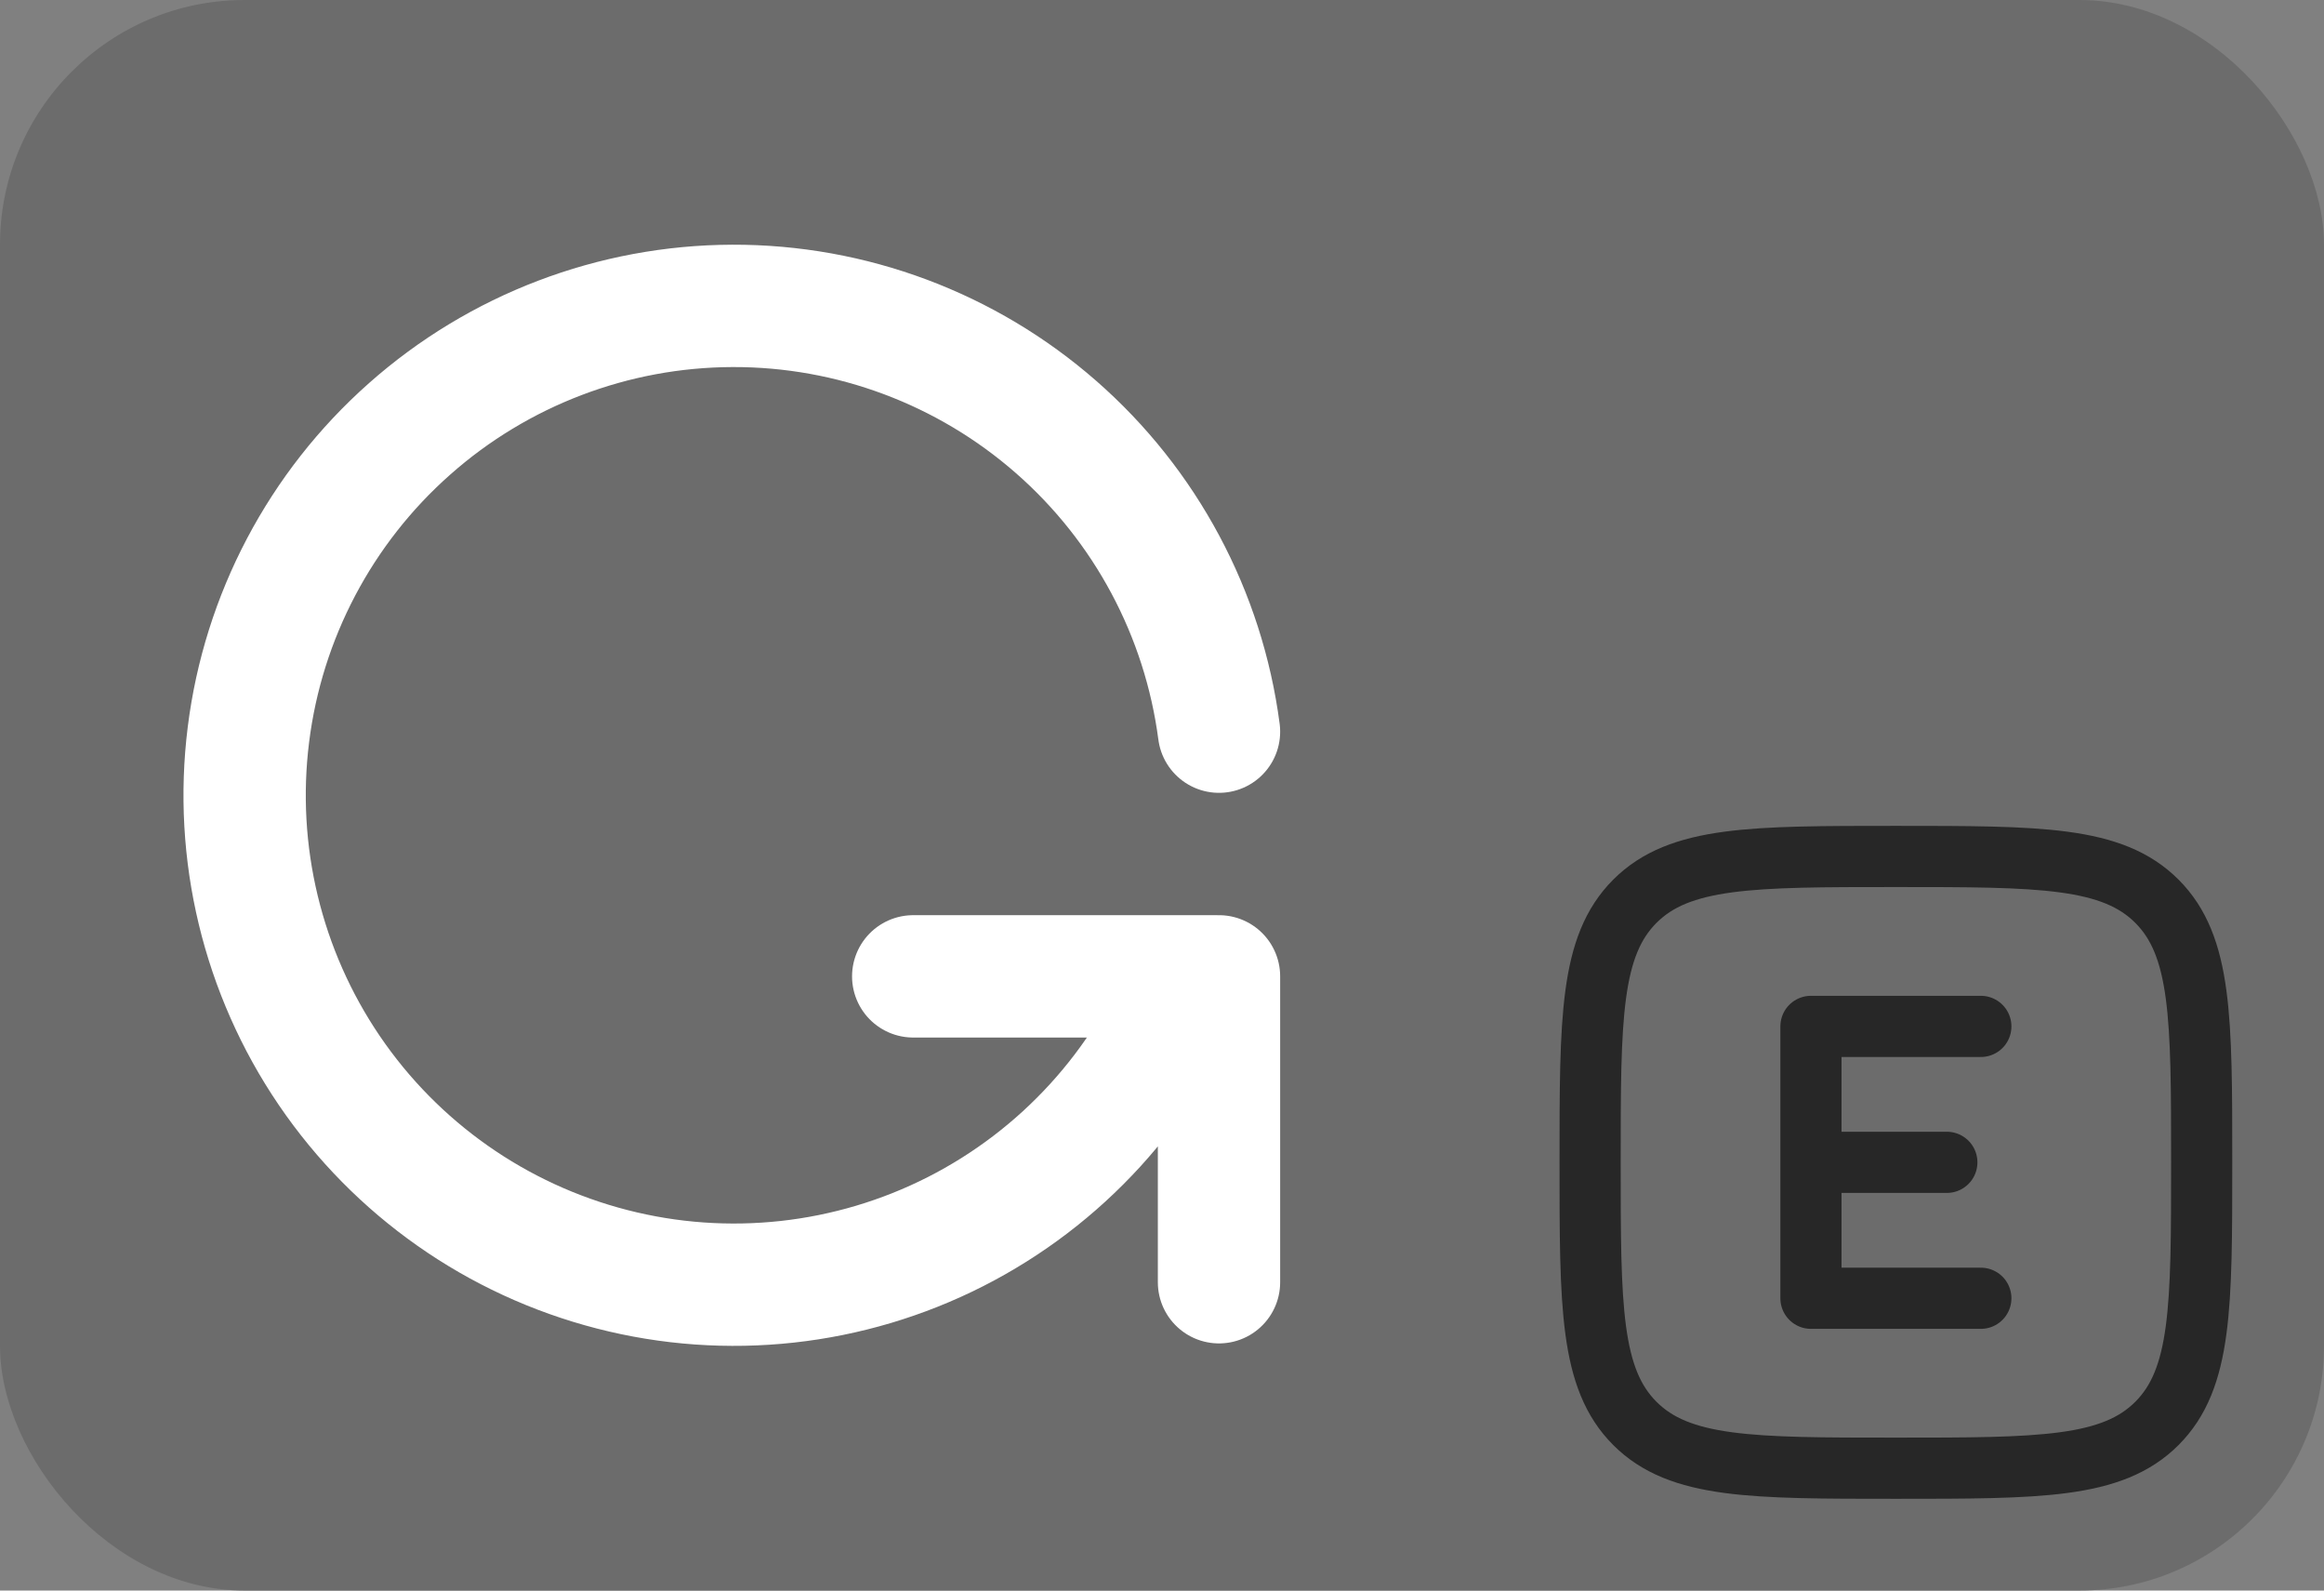 <svg width="38" height="26" viewBox="0 0 38 26" fill="none" xmlns="http://www.w3.org/2000/svg">
<rect x="0" y="0" width="38" height="26" fill="#808080" stroke="none"/>
<rect width="38" height="26" rx="4" fill="#6C6C6C"/>
<path d="M19.932 11.96C19.679 10.031 18.732 8.26 17.267 6.979C15.803 5.698 13.922 4.994 11.976 5C10.03 5.006 8.153 5.721 6.697 7.011C5.24 8.3 4.303 10.077 4.062 12.008C3.82 13.938 4.291 15.891 5.385 17.5C6.48 19.109 8.123 20.263 10.008 20.748C11.892 21.233 13.889 21.014 15.623 20.133C17.358 19.251 18.712 17.768 19.432 15.96M19.932 20.96V15.96H14.932" stroke="white" stroke-width="2" stroke-linecap="round" stroke-linejoin="round"/>
<path d="M32.389 16.778H29.611V19M29.611 19V21.222H32.389M29.611 19H31.833" stroke="#272727" stroke-linecap="round" stroke-linejoin="round"/>
<path d="M26 19C26 16.643 26 15.464 26.732 14.732C27.464 14 28.643 14 31 14C33.357 14 34.536 14 35.268 14.732C36 15.464 36 16.643 36 19C36 21.357 36 22.536 35.268 23.268C34.536 24 33.357 24 31 24C28.643 24 27.464 24 26.732 23.268C26 22.536 26 21.357 26 19Z" stroke="#272727" stroke-linecap="round" stroke-linejoin="round"/>
</svg>
